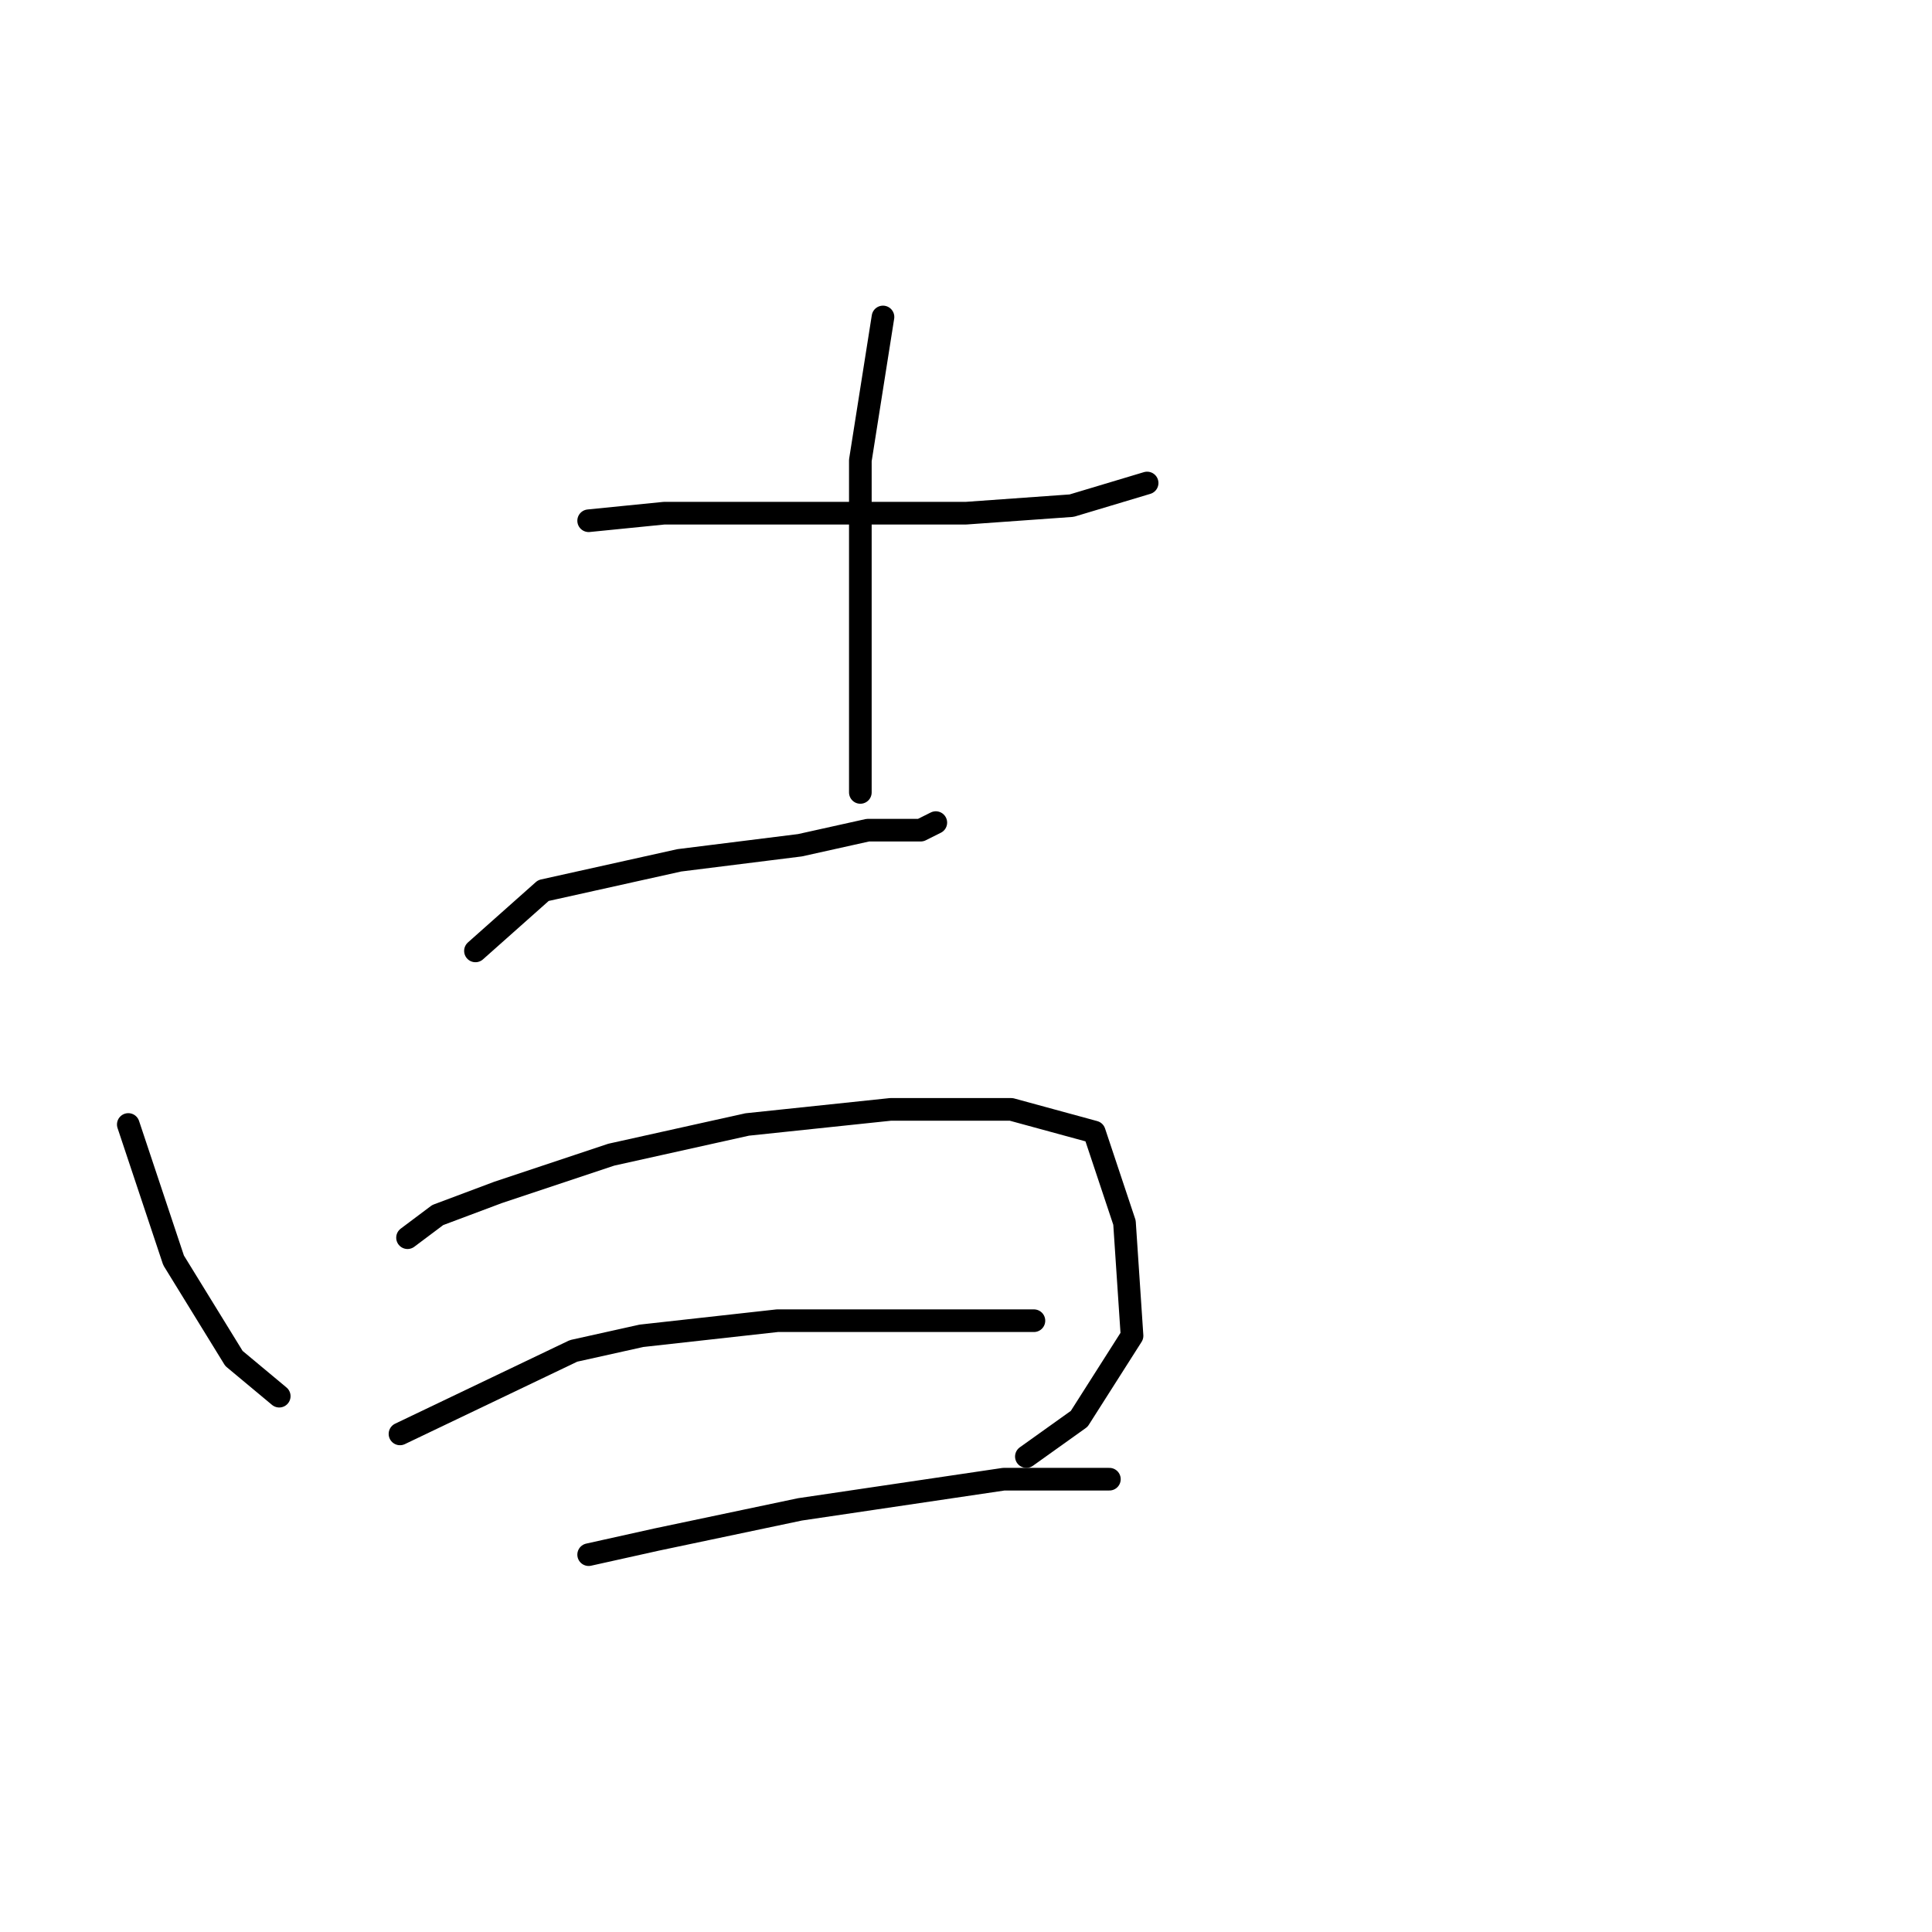 <?xml version="1.0" standalone="no"?>
    <svg width="256" height="256" xmlns="http://www.w3.org/2000/svg" version="1.1">
    <polyline stroke="black" stroke-width="3" stroke-linecap="round" fill="transparent" stroke-linejoin="round" points="78 69 88 68 96 68 112 68 128 68 142 67 152 64 152 64 " />
        <polyline stroke="black" stroke-width="3" stroke-linecap="round" fill="transparent" stroke-linejoin="round" points="117 42 114 61 114 75 114 93 114 105 114 105 " />
        <polyline stroke="black" stroke-width="3" stroke-linecap="round" fill="transparent" stroke-linejoin="round" points="63 126 72 118 90 114 106 112 115 110 122 110 124 109 124 109 " />
        <polyline stroke="black" stroke-width="3" stroke-linecap="round" fill="transparent" stroke-linejoin="round" points="17 149 23 167 31 180 37 185 37 185 " />
        <polyline stroke="black" stroke-width="3" stroke-linecap="round" fill="transparent" stroke-linejoin="round" points="54 164 58 161 66 158 81 153 99 149 118 147 134 147 145 150 149 162 150 177 143 188 136 193 136 193 " />
        <polyline stroke="black" stroke-width="3" stroke-linecap="round" fill="transparent" stroke-linejoin="round" points="53 190 76 179 85 177 103 175 123 175 137 175 137 175 " />
        <polyline stroke="black" stroke-width="3" stroke-linecap="round" fill="transparent" stroke-linejoin="round" points="78 206 87 204 106 200 133 196 147 196 147 196 " />
        </svg>